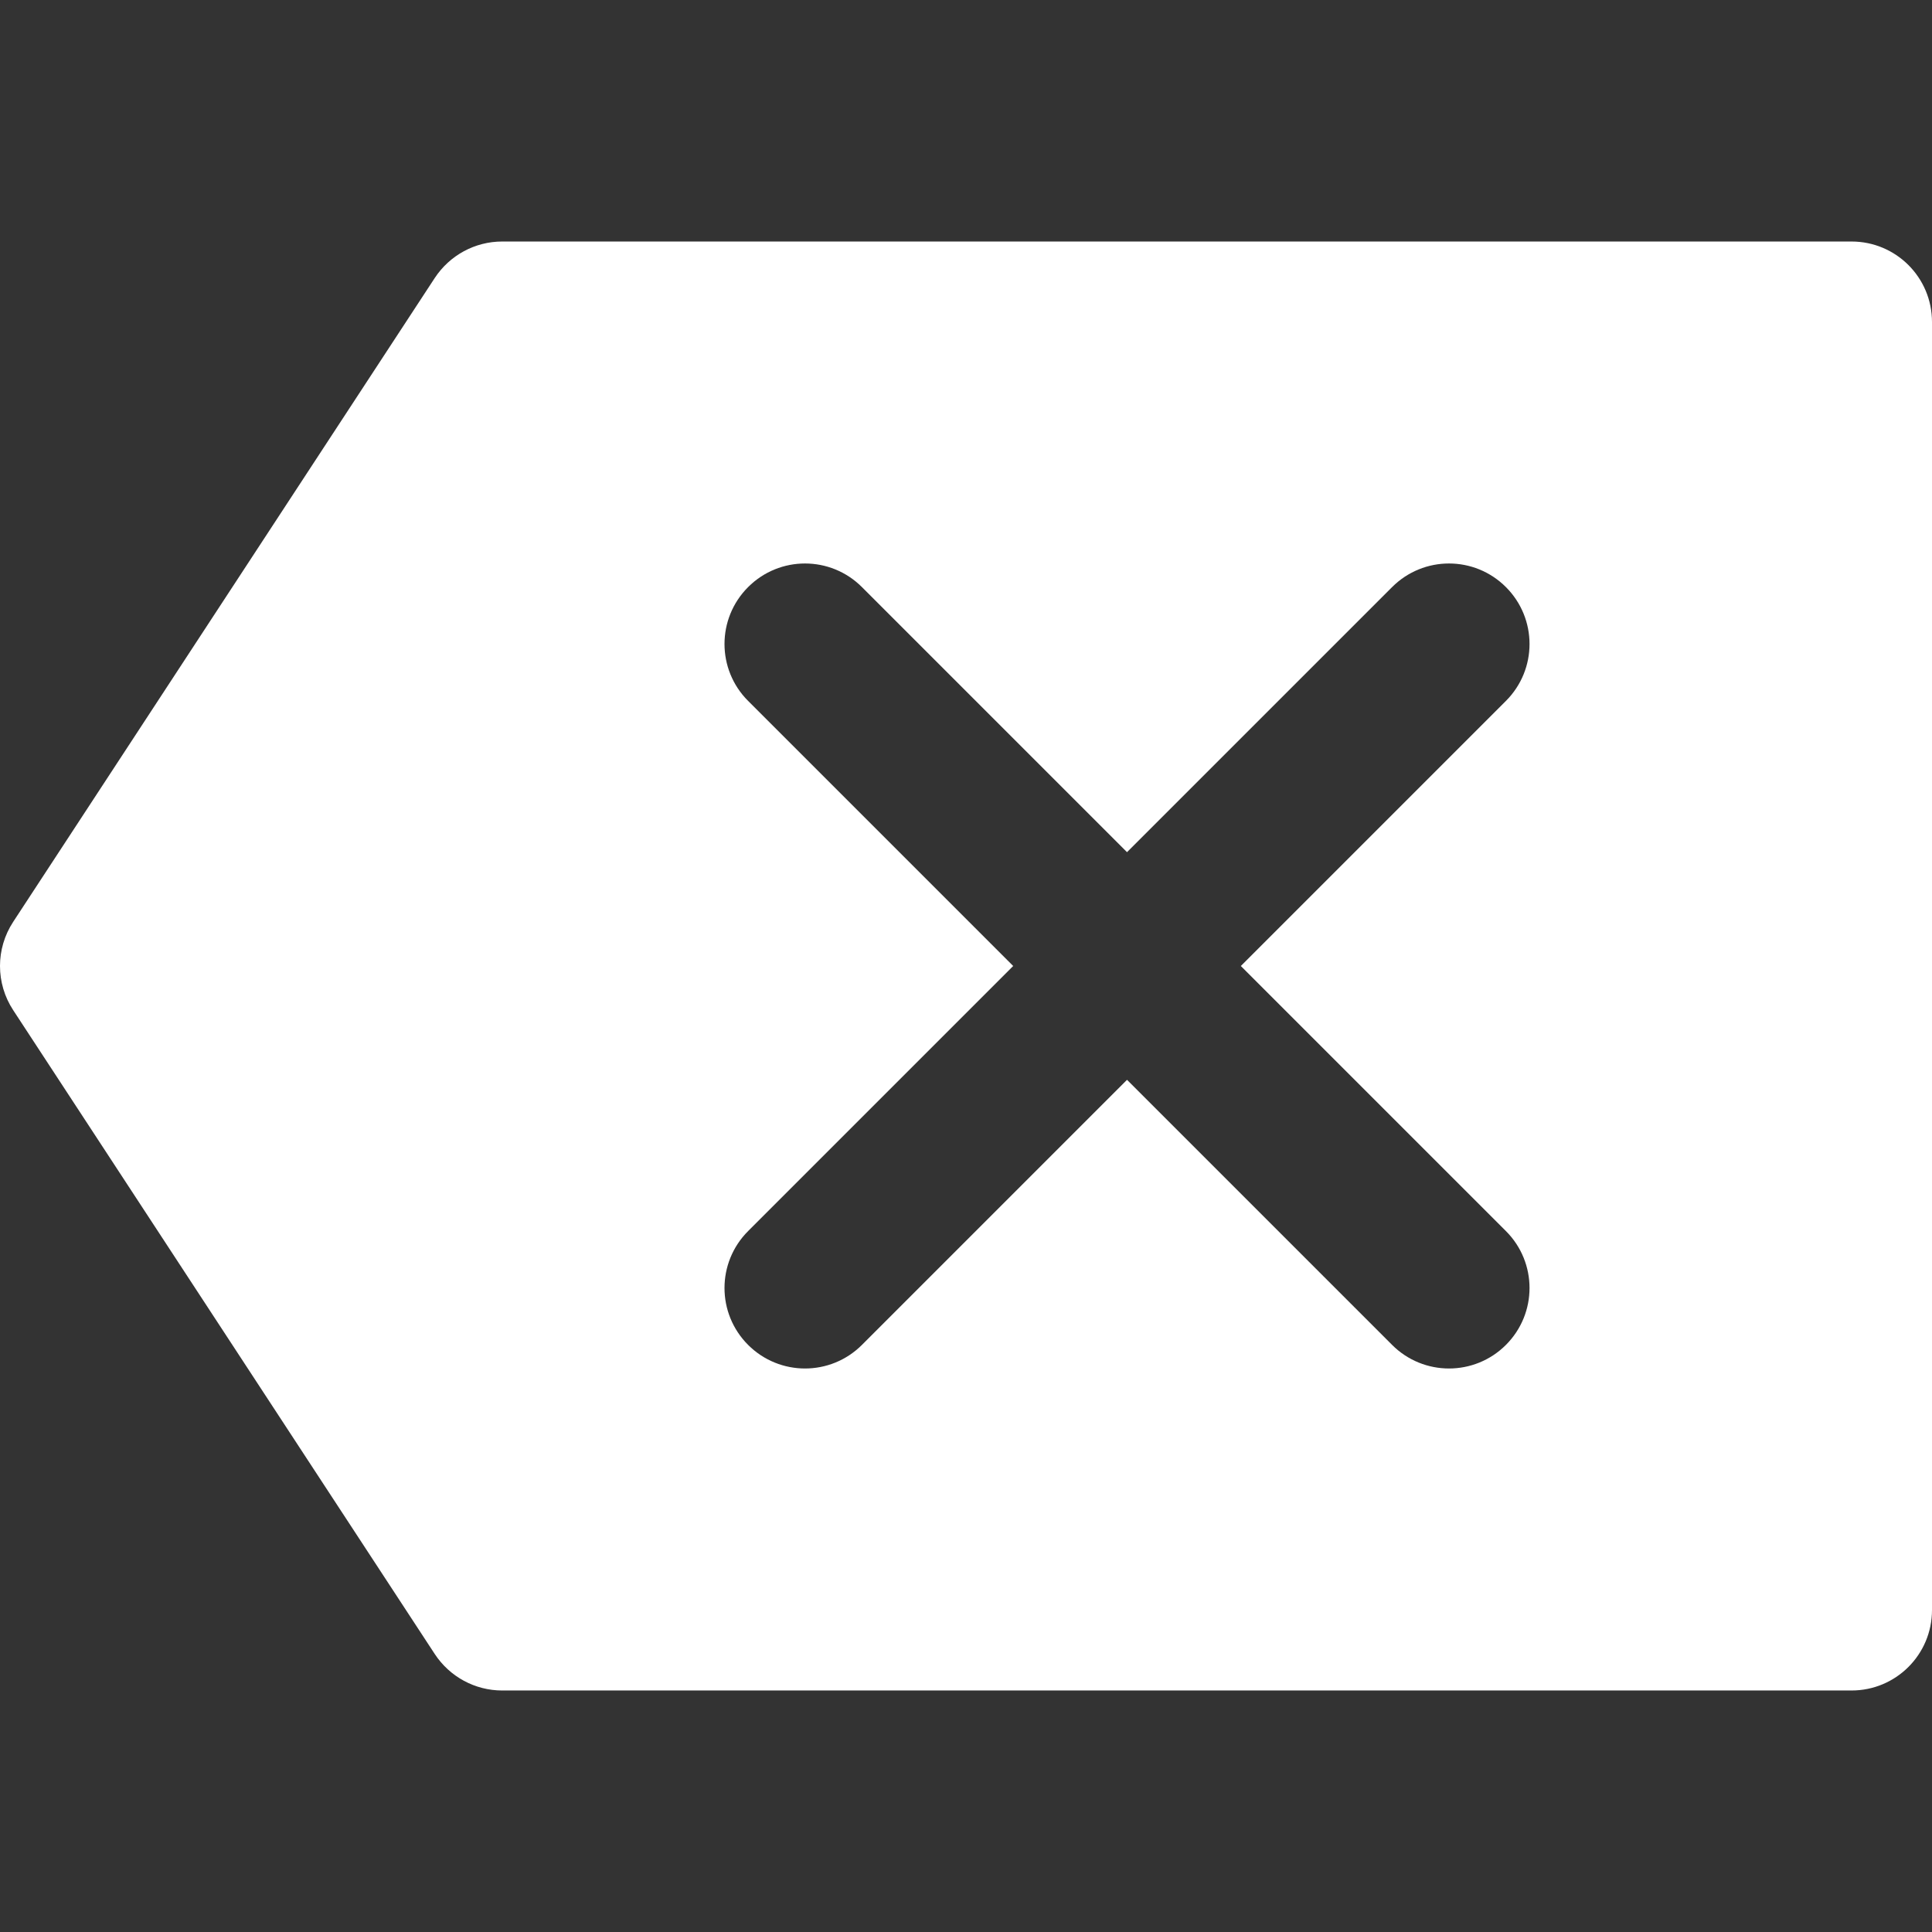 <?xml version="1.0" encoding="iso-8859-1"?>
<!-- Generator: Adobe Illustrator 19.0.0, SVG Export Plug-In . SVG Version: 6.00 Build 0)  -->
<svg version="1.1" id="Layer_1" xmlns="http://www.w3.org/2000/svg" xmlns:xlink="http://www.w3.org/1999/xlink" x="0px" y="0px"
	 viewBox="0 0 512.01 512.01" style="enable-background:new 0 0 512.01 512.01;" xml:space="preserve" fill="#ffffff">
<rect x="0" y="0" width="512.01" height="512.01" fill="#333333" stroke="none"/>
<g>
	<g>
		<path d="M490.677,64.005H133.088c-7.189,0-13.888,3.627-17.856,9.643L3.488,244.315c-4.651,7.104-4.651,16.277,0,23.381
			l111.744,170.667c3.968,6.016,10.667,9.643,17.856,9.643h357.589c11.797,0,21.333-9.536,21.333-21.333V85.339
			C512.011,73.541,502.475,64.005,490.677,64.005z M399.093,356.421c-4.16,4.16-9.621,6.251-15.083,6.251
			c-5.461,0-10.923-2.091-15.083-6.251l-70.251-70.251l-70.251,70.251c-4.16,4.16-9.621,6.251-15.083,6.251
			c-5.461,0-10.923-2.091-15.083-6.251c-8.341-8.341-8.341-21.824,0-30.165l70.251-70.251l-70.251-70.251
			c-8.341-8.341-8.341-21.824,0-30.165s21.824-8.341,30.165,0l70.251,70.251l70.251-70.251c8.341-8.341,21.824-8.341,30.165,0
			s8.341,21.824,0,30.165l-70.251,70.251l70.253,70.251C407.434,334.597,407.434,348.08,399.093,356.421z"/>
	</g>
</g>
<g>
</g>
<g>
</g>
<g>
</g>
<g>
</g>
<g>
</g>
<g>
</g>
<g>
</g>
<g>
</g>
<g>
</g>
<g>
</g>
<g>
</g>
<g>
</g>
<g>
</g>
<g>
</g>
<g>
</g>
</svg>
